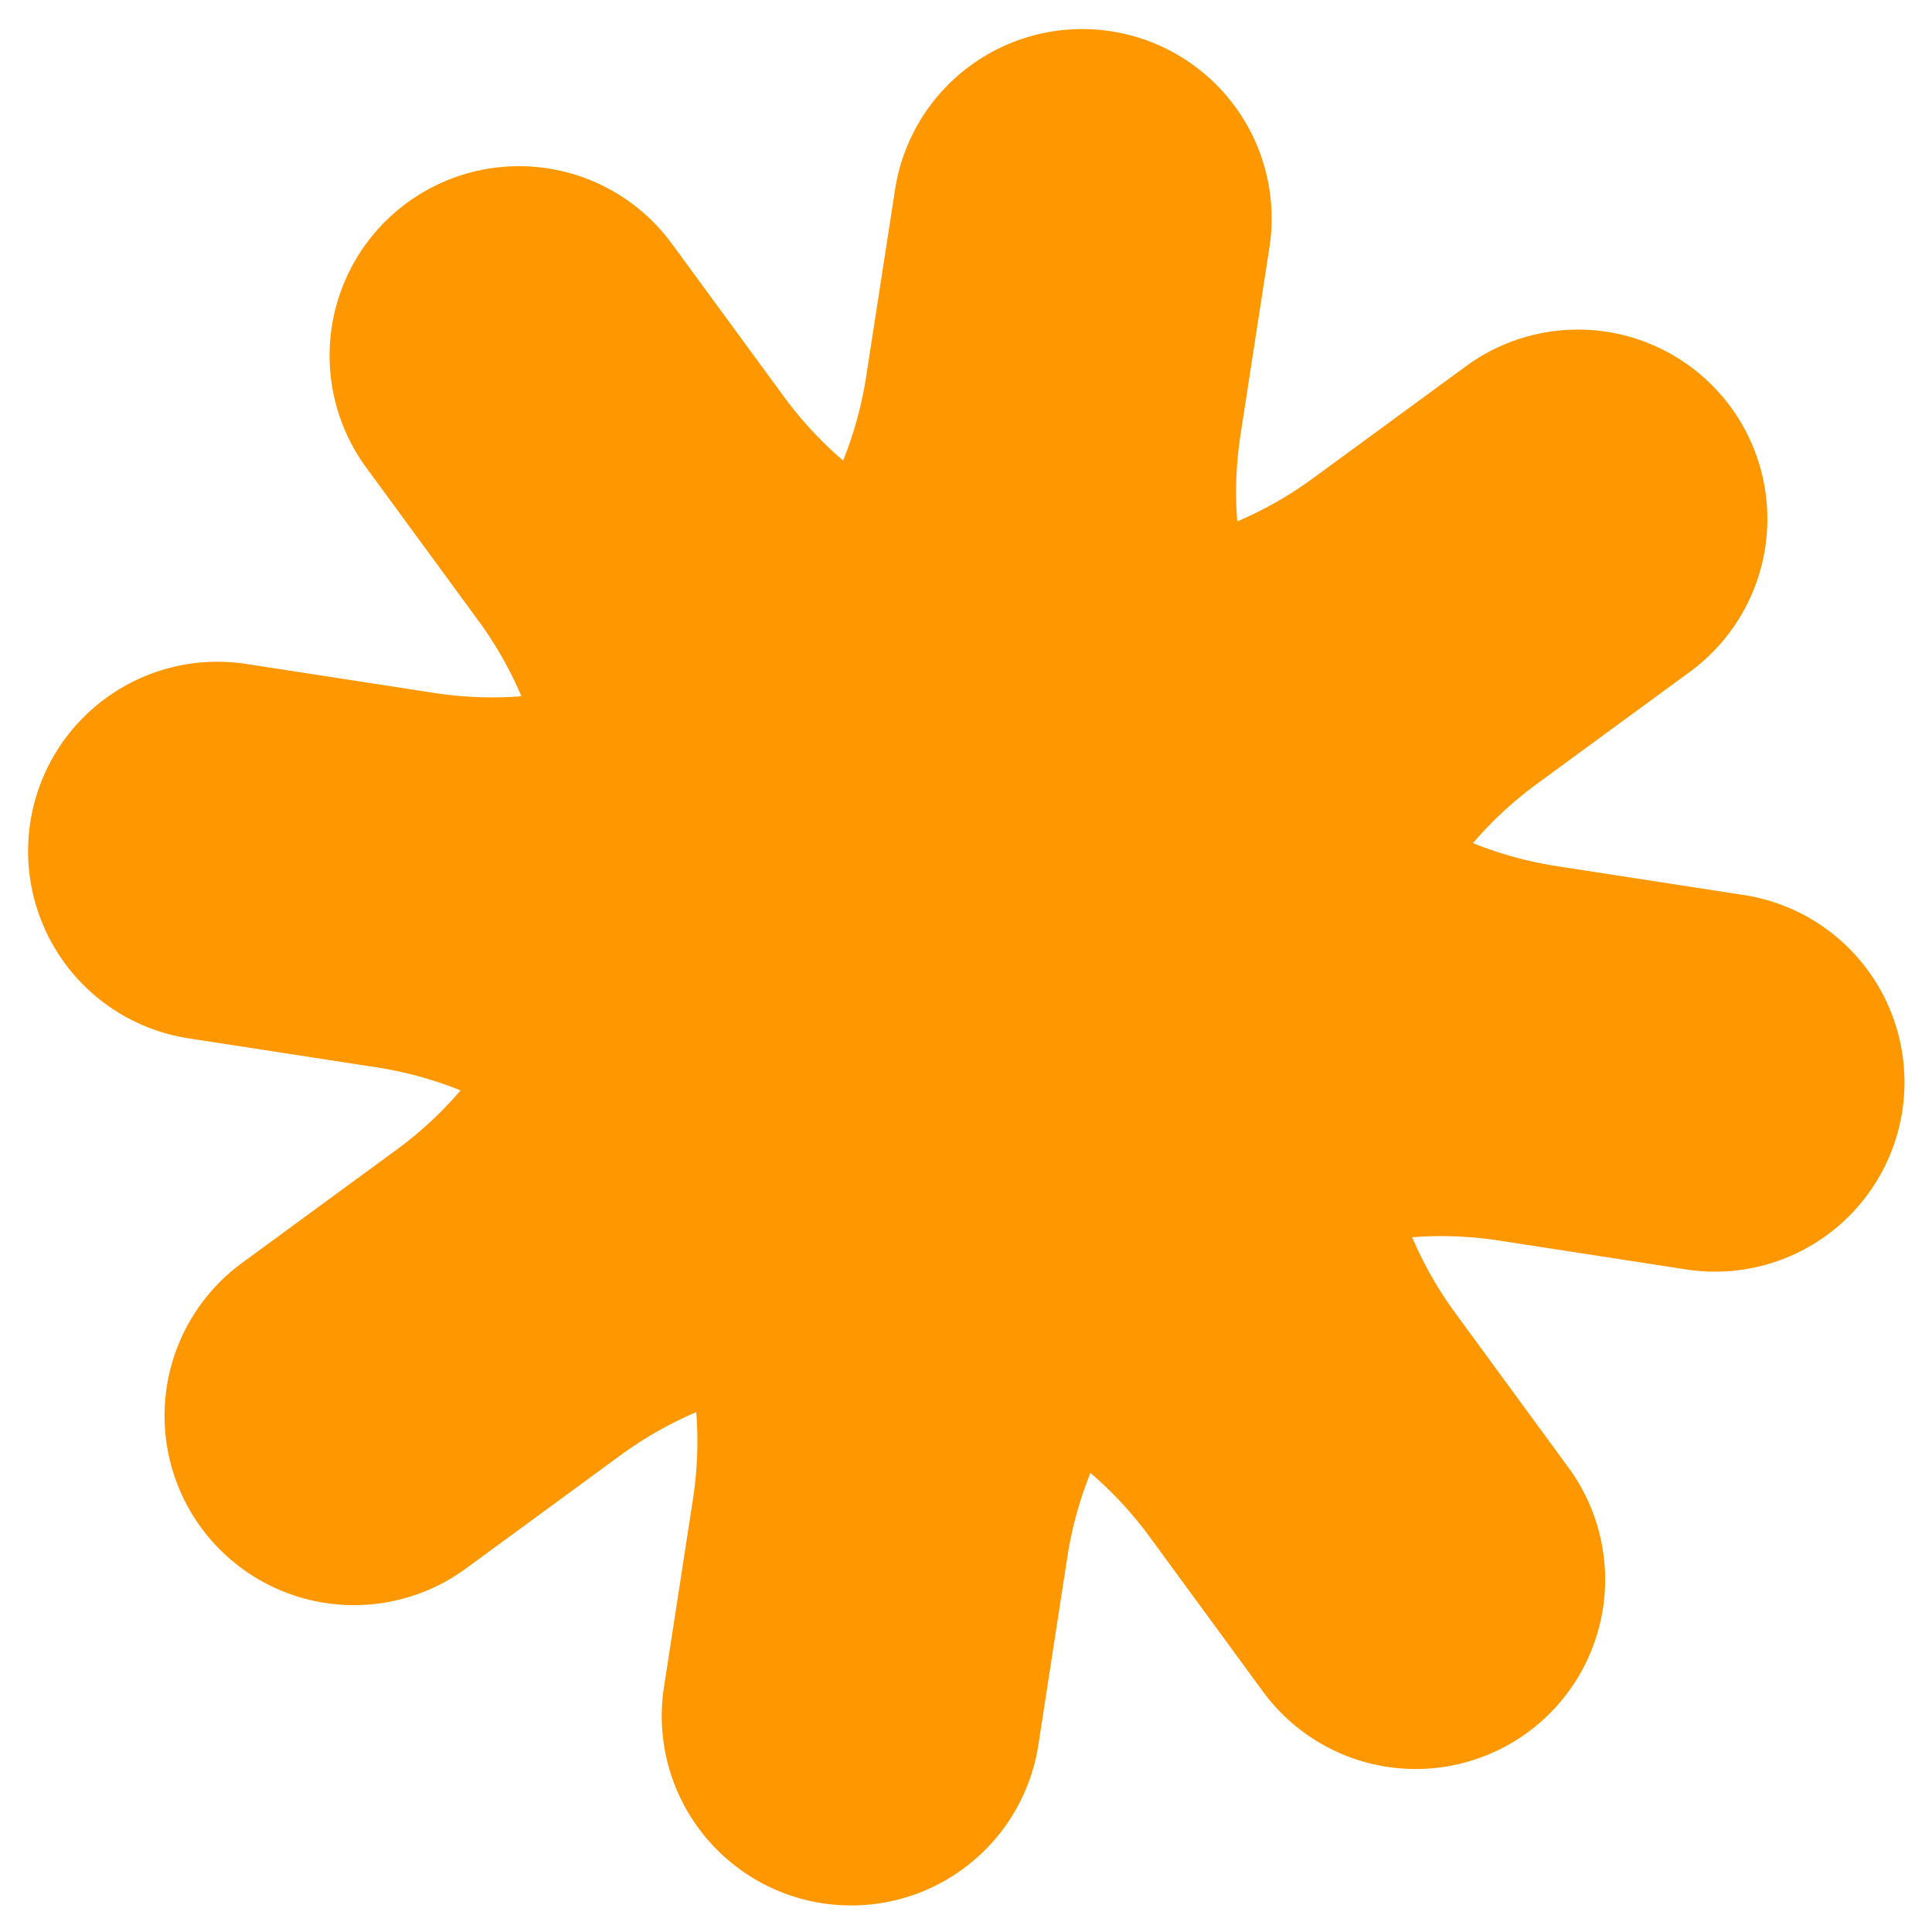 <svg width="51" height="51" viewBox="0 0 51 51" fill="none" xmlns="http://www.w3.org/2000/svg"><path d="M33.512 6.517a5 5 0 0 0-9.883-1.525l-.763 4.941c-.842 5.458-5.95 9.2-11.408 8.358l-4.941-.762a5 5 0 1 0-1.525 9.883l4.941.762c5.458.842 9.2 5.95 8.358 11.408l-.762 4.942a5 5 0 1 0 9.883 1.525l.762-4.942c.842-5.458 5.95-9.2 11.408-8.358l4.942.763a5 5 0 0 0 1.525-9.883l-4.942-.763c-5.458-.842-9.2-5.95-8.358-11.408z" fill="#FF9800"/><path d="M17.734 6.432a5 5 0 0 0-8.067 5.91l2.955 4.033c3.264 4.455 2.298 10.713-2.157 13.977l-4.033 2.955a5 5 0 1 0 5.91 8.066l4.033-2.954c4.455-3.264 10.713-2.299 13.977 2.156l2.955 4.034a5 5 0 1 0 8.066-5.91l-2.954-4.034c-3.264-4.455-2.299-10.712 2.156-13.976l4.034-2.955a5 5 0 1 0-5.91-8.067l-4.034 2.955c-4.455 3.264-10.712 2.298-13.976-2.157z" fill="#FF9800"/></svg>